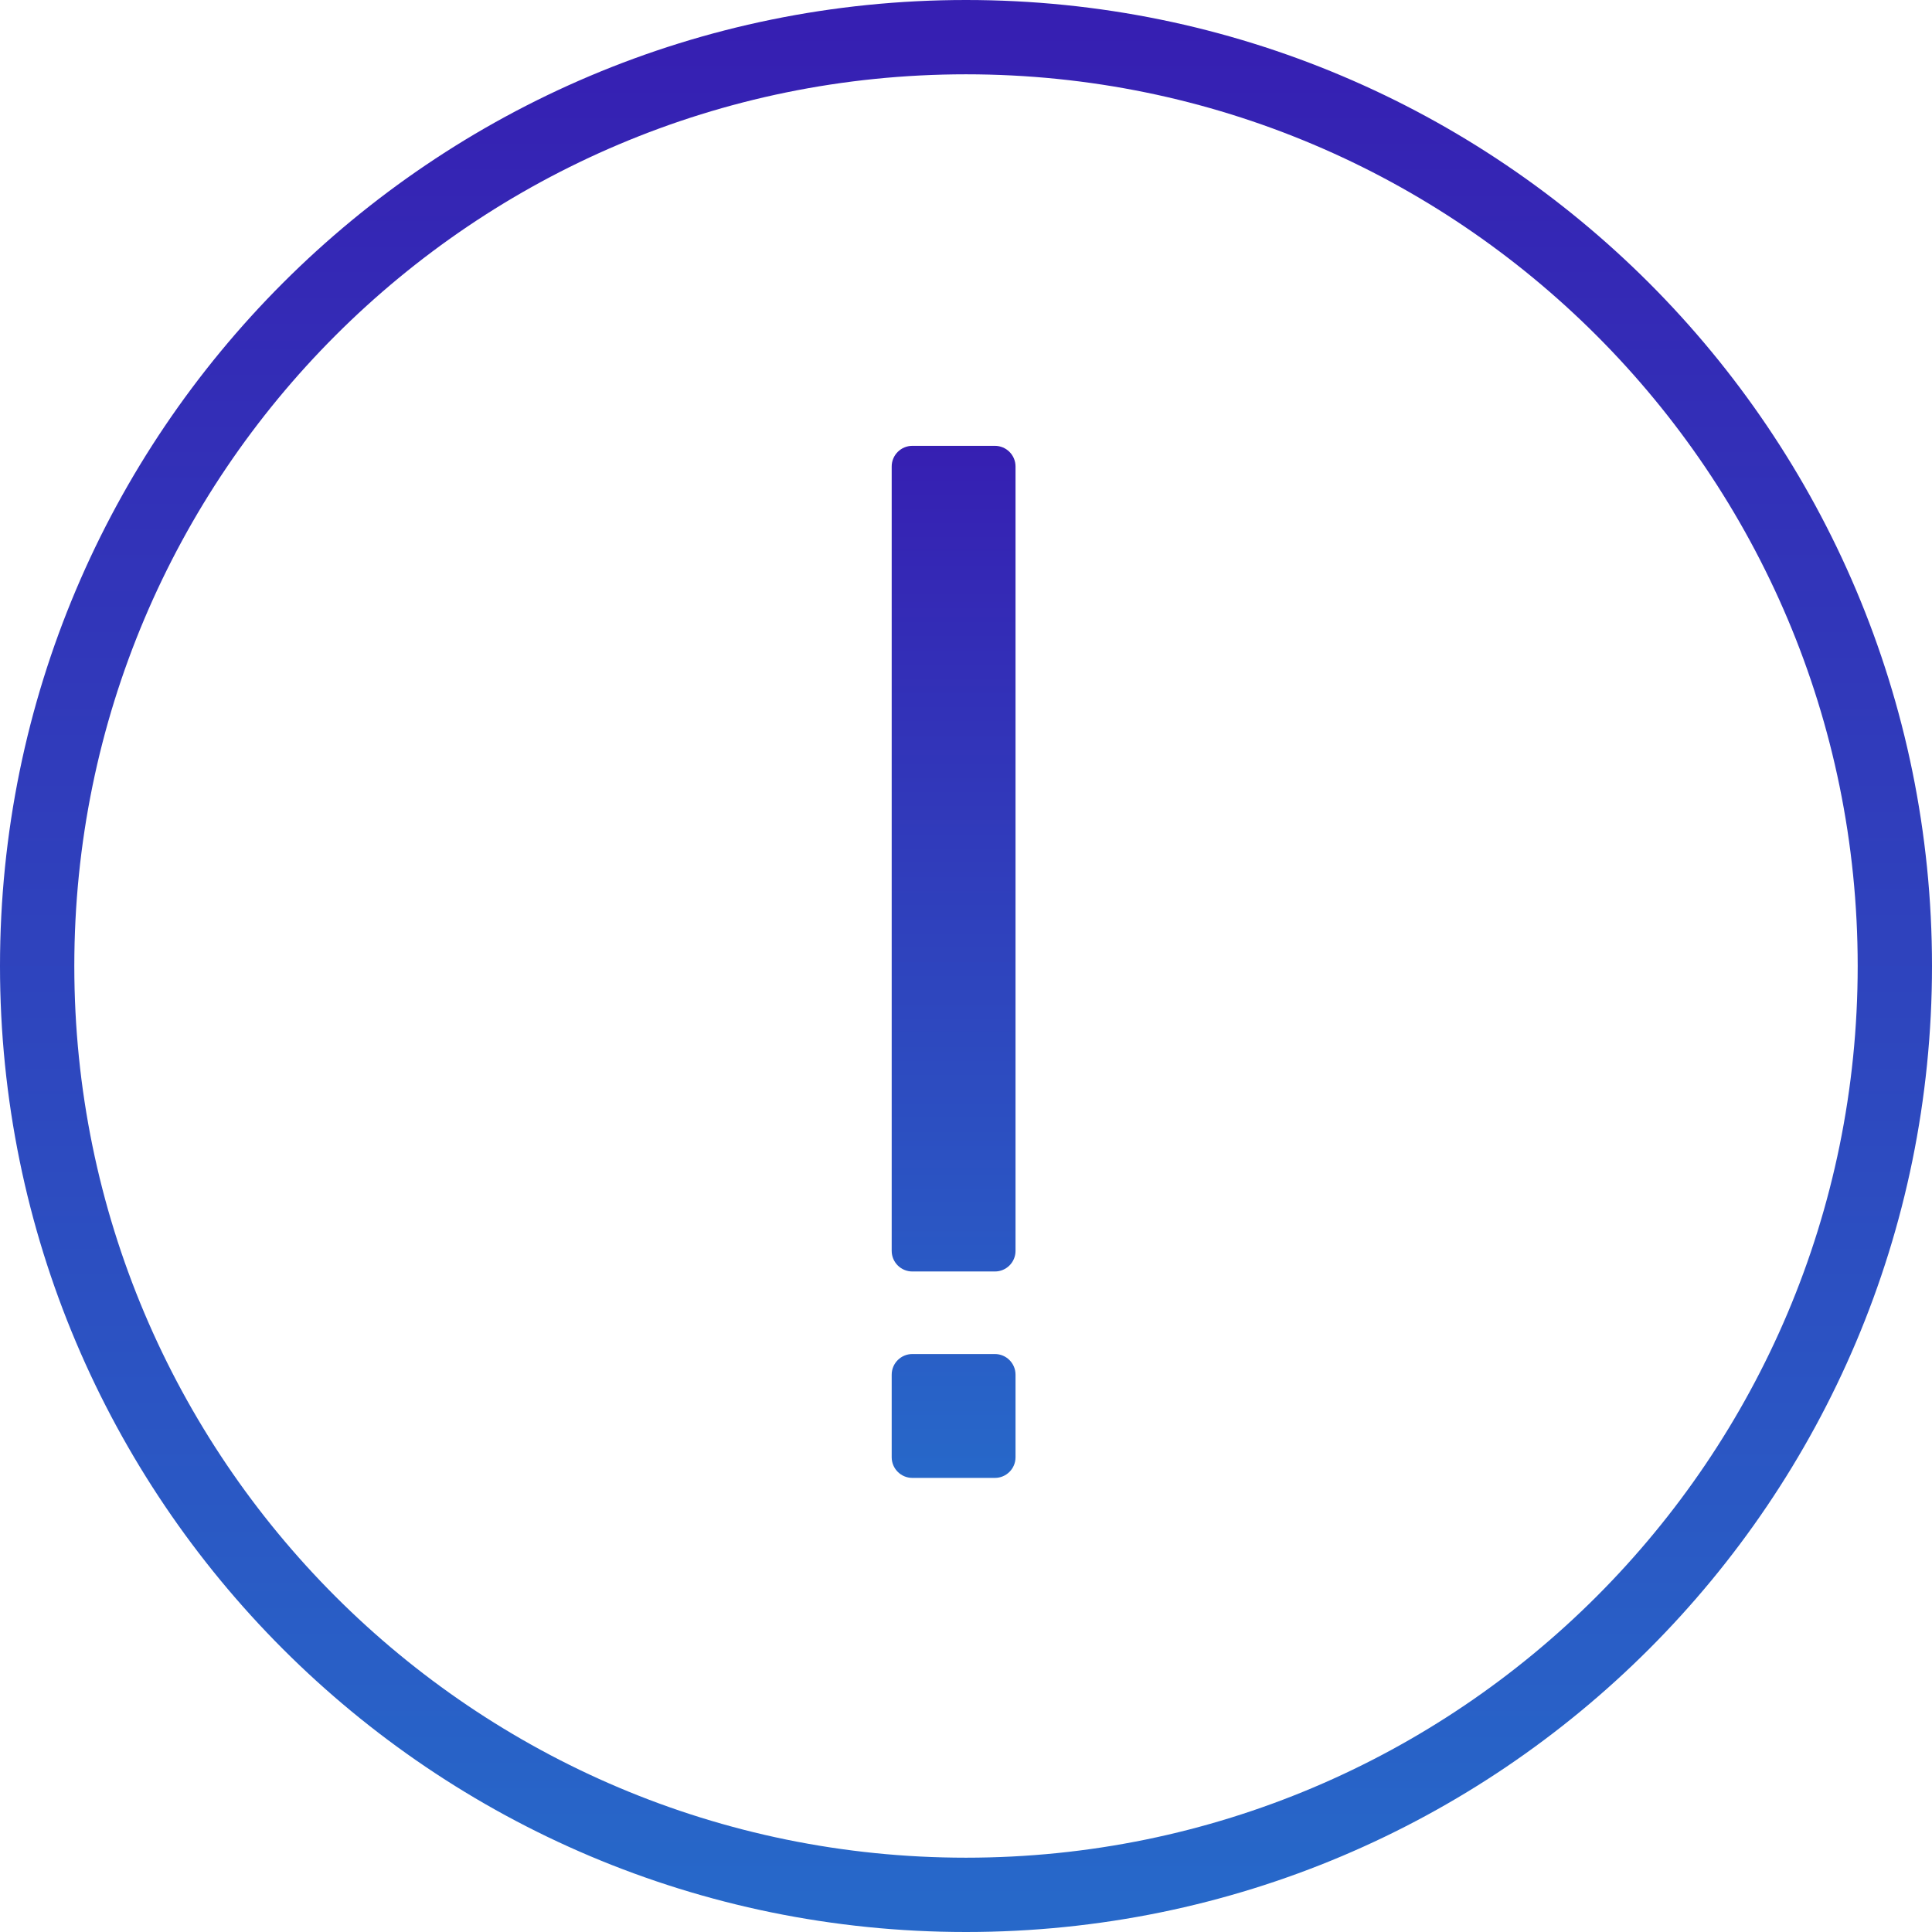 <svg width="52" height="52" viewBox="0 0 52 52" version="1.1" xmlns="http://www.w3.org/2000/svg" xmlns:xlink="http://www.w3.org/1999/xlink">
<title>overdue-icon</title>
<desc>Created using Figma</desc>
<g id="Canvas" transform="translate(-3338 -408)">
<g id="overdue-icon">
<g id="state-icon">
<use xlink:href="#path0_stroke" transform="translate(3339 409)" fill="url(#paint0_linear)"/>
</g>
<g id="Vector">
<use xlink:href="#path1_fill" transform="translate(3362 420)" fill="url(#paint1_linear)"/>
</g>
</g>
</g>
<defs>
<linearGradient id="paint0_linear" x1="0" y1="0" x2="1" y2="0" gradientUnits="userSpaceOnUse" gradientTransform="matrix(3.06162e-15 50 -50 3.06162e-15 50 -3.06162e-15)">
<stop offset="0" stop-color="#361FB2"/>
<stop offset="1" stop-color="#2768C9"/>
</linearGradient>
<linearGradient id="paint1_linear" x1="0" y1="0" x2="1" y2="0" gradientUnits="userSpaceOnUse" gradientTransform="matrix(2.04108e-16 27.778 -3.333 1.7009e-15 3.333 0)">
<stop offset="0" stop-color="#361FB2"/>
<stop offset="1" stop-color="#2768C9"/>
</linearGradient>
<path id="path0_stroke" d="M 49 25C 49 38.255 38.255 49 25 49L 25 51C 39.359 51 51 39.359 51 25L 49 25ZM 25 49C 11.745 49 1 38.255 1 25L -1 25C -1 39.359 10.641 51 25 51L 25 49ZM 1 25C 1 11.745 11.745 1 25 1L 25 -1C 10.641 -1 -1 10.641 -1 25L 1 25ZM 25 1C 38.255 1 49 11.745 49 25L 51 25C 51 10.641 39.359 -1 25 -1L 25 1Z"/>
<path id="path1_fill" d="M 0.556 0C 0.249 0 0 0.249 0 0.556L 0 21.667C 0 21.974 0.249 22.222 0.556 22.222L 2.778 22.222C 3.085 22.222 3.333 21.974 3.333 21.667L 3.333 0.556C 3.333 0.249 3.085 0 2.778 0L 0.556 0ZM 0.556 24.444C 0.249 24.444 0 24.693 0 25L 0 27.222C 0 27.529 0.249 27.778 0.556 27.778L 2.778 27.778C 3.085 27.778 3.333 27.529 3.333 27.222L 3.333 25C 3.333 24.693 3.085 24.444 2.778 24.444L 0.556 24.444Z"/>
</defs>
</svg>
